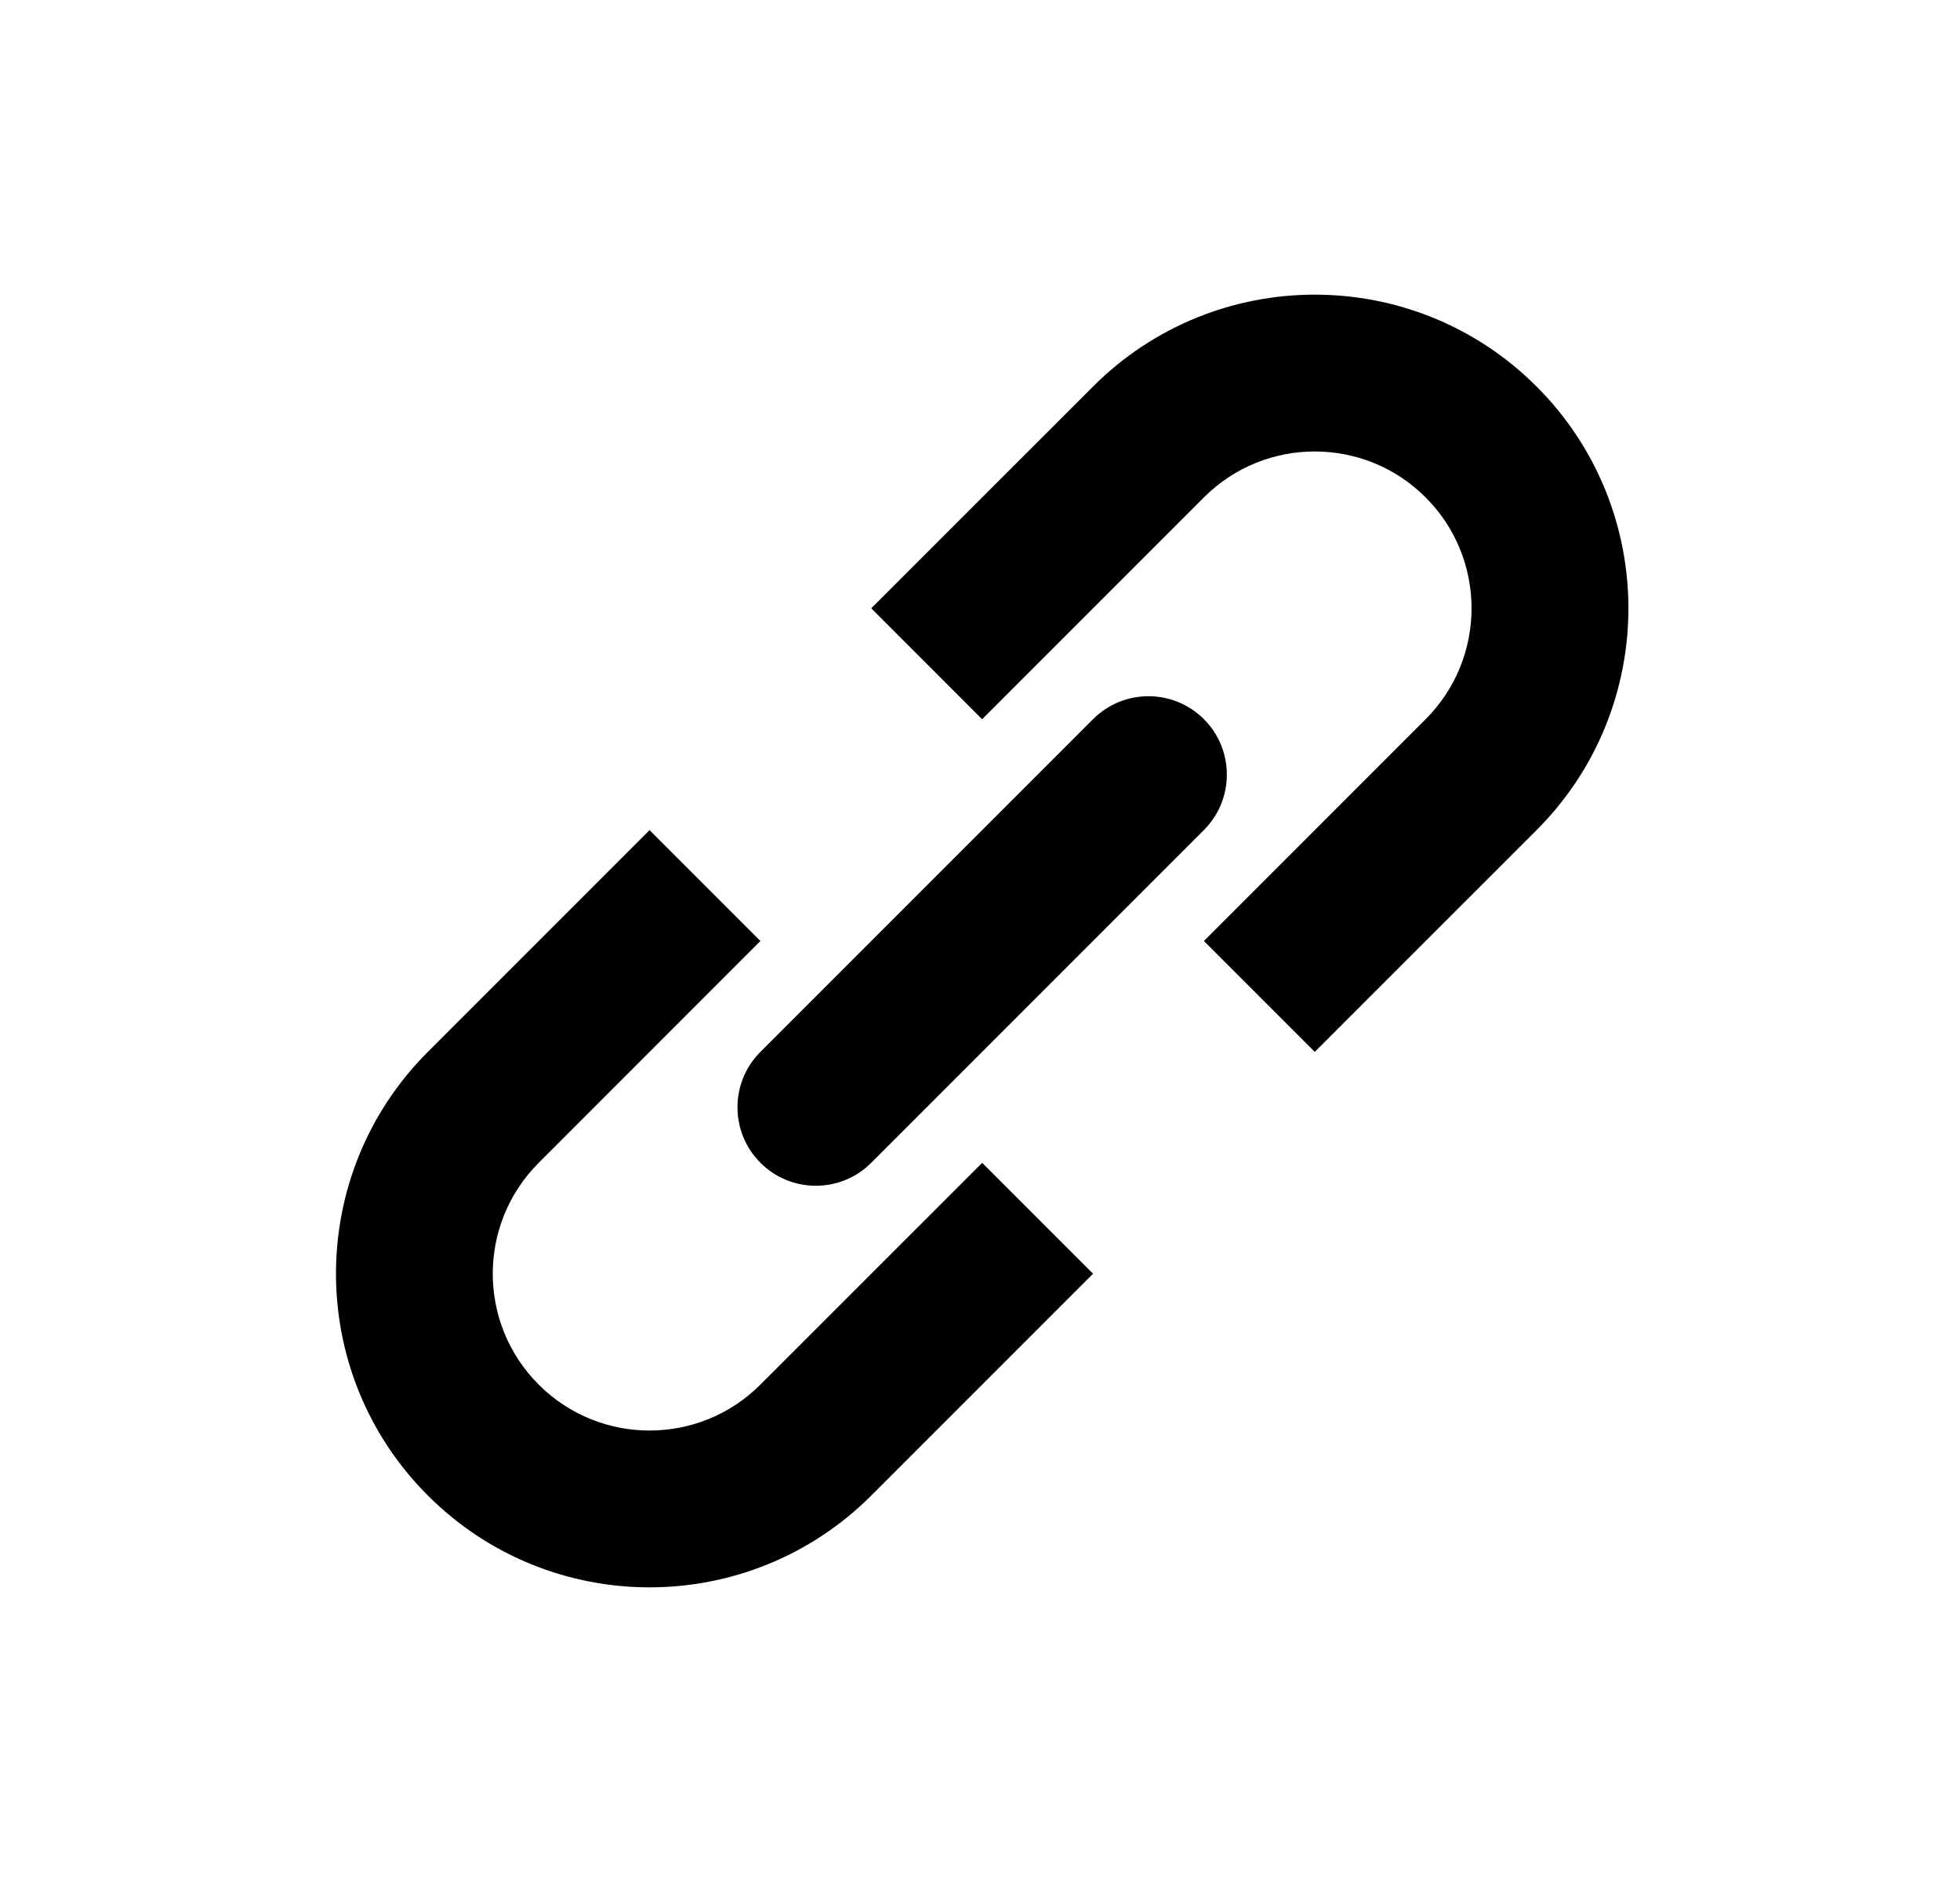 <svg width="25" height="24" viewBox="0 0 25 24" fill="none" xmlns="http://www.w3.org/2000/svg">
<path d="M15.356 12L16.77 13.414L19.599 10.586C21.161 9.024 21.161 6.491 19.599 4.929C18.037 3.367 15.504 3.367 13.942 4.929L11.113 7.757L12.527 9.172L15.356 6.343C16.137 5.562 17.403 5.562 18.184 6.343C18.965 7.124 18.965 8.39 18.184 9.172L15.356 12Z" fill="black"/>
<path d="M12.528 14.829L13.942 16.243L11.114 19.071C9.551 20.633 7.019 20.633 5.457 19.071C3.895 17.509 3.895 14.976 5.457 13.414L8.285 10.586L9.699 12L6.871 14.829C6.09 15.61 6.09 16.876 6.871 17.657C7.652 18.438 8.918 18.438 9.699 17.657L12.528 14.829Z" fill="black"/>
<path d="M15.356 10.585C15.746 10.195 15.746 9.562 15.356 9.171C14.965 8.781 14.332 8.781 13.942 9.171L9.699 13.414C9.309 13.804 9.309 14.438 9.699 14.828C10.09 15.219 10.723 15.219 11.113 14.828L15.356 10.585Z" fill="black"/>
</svg>